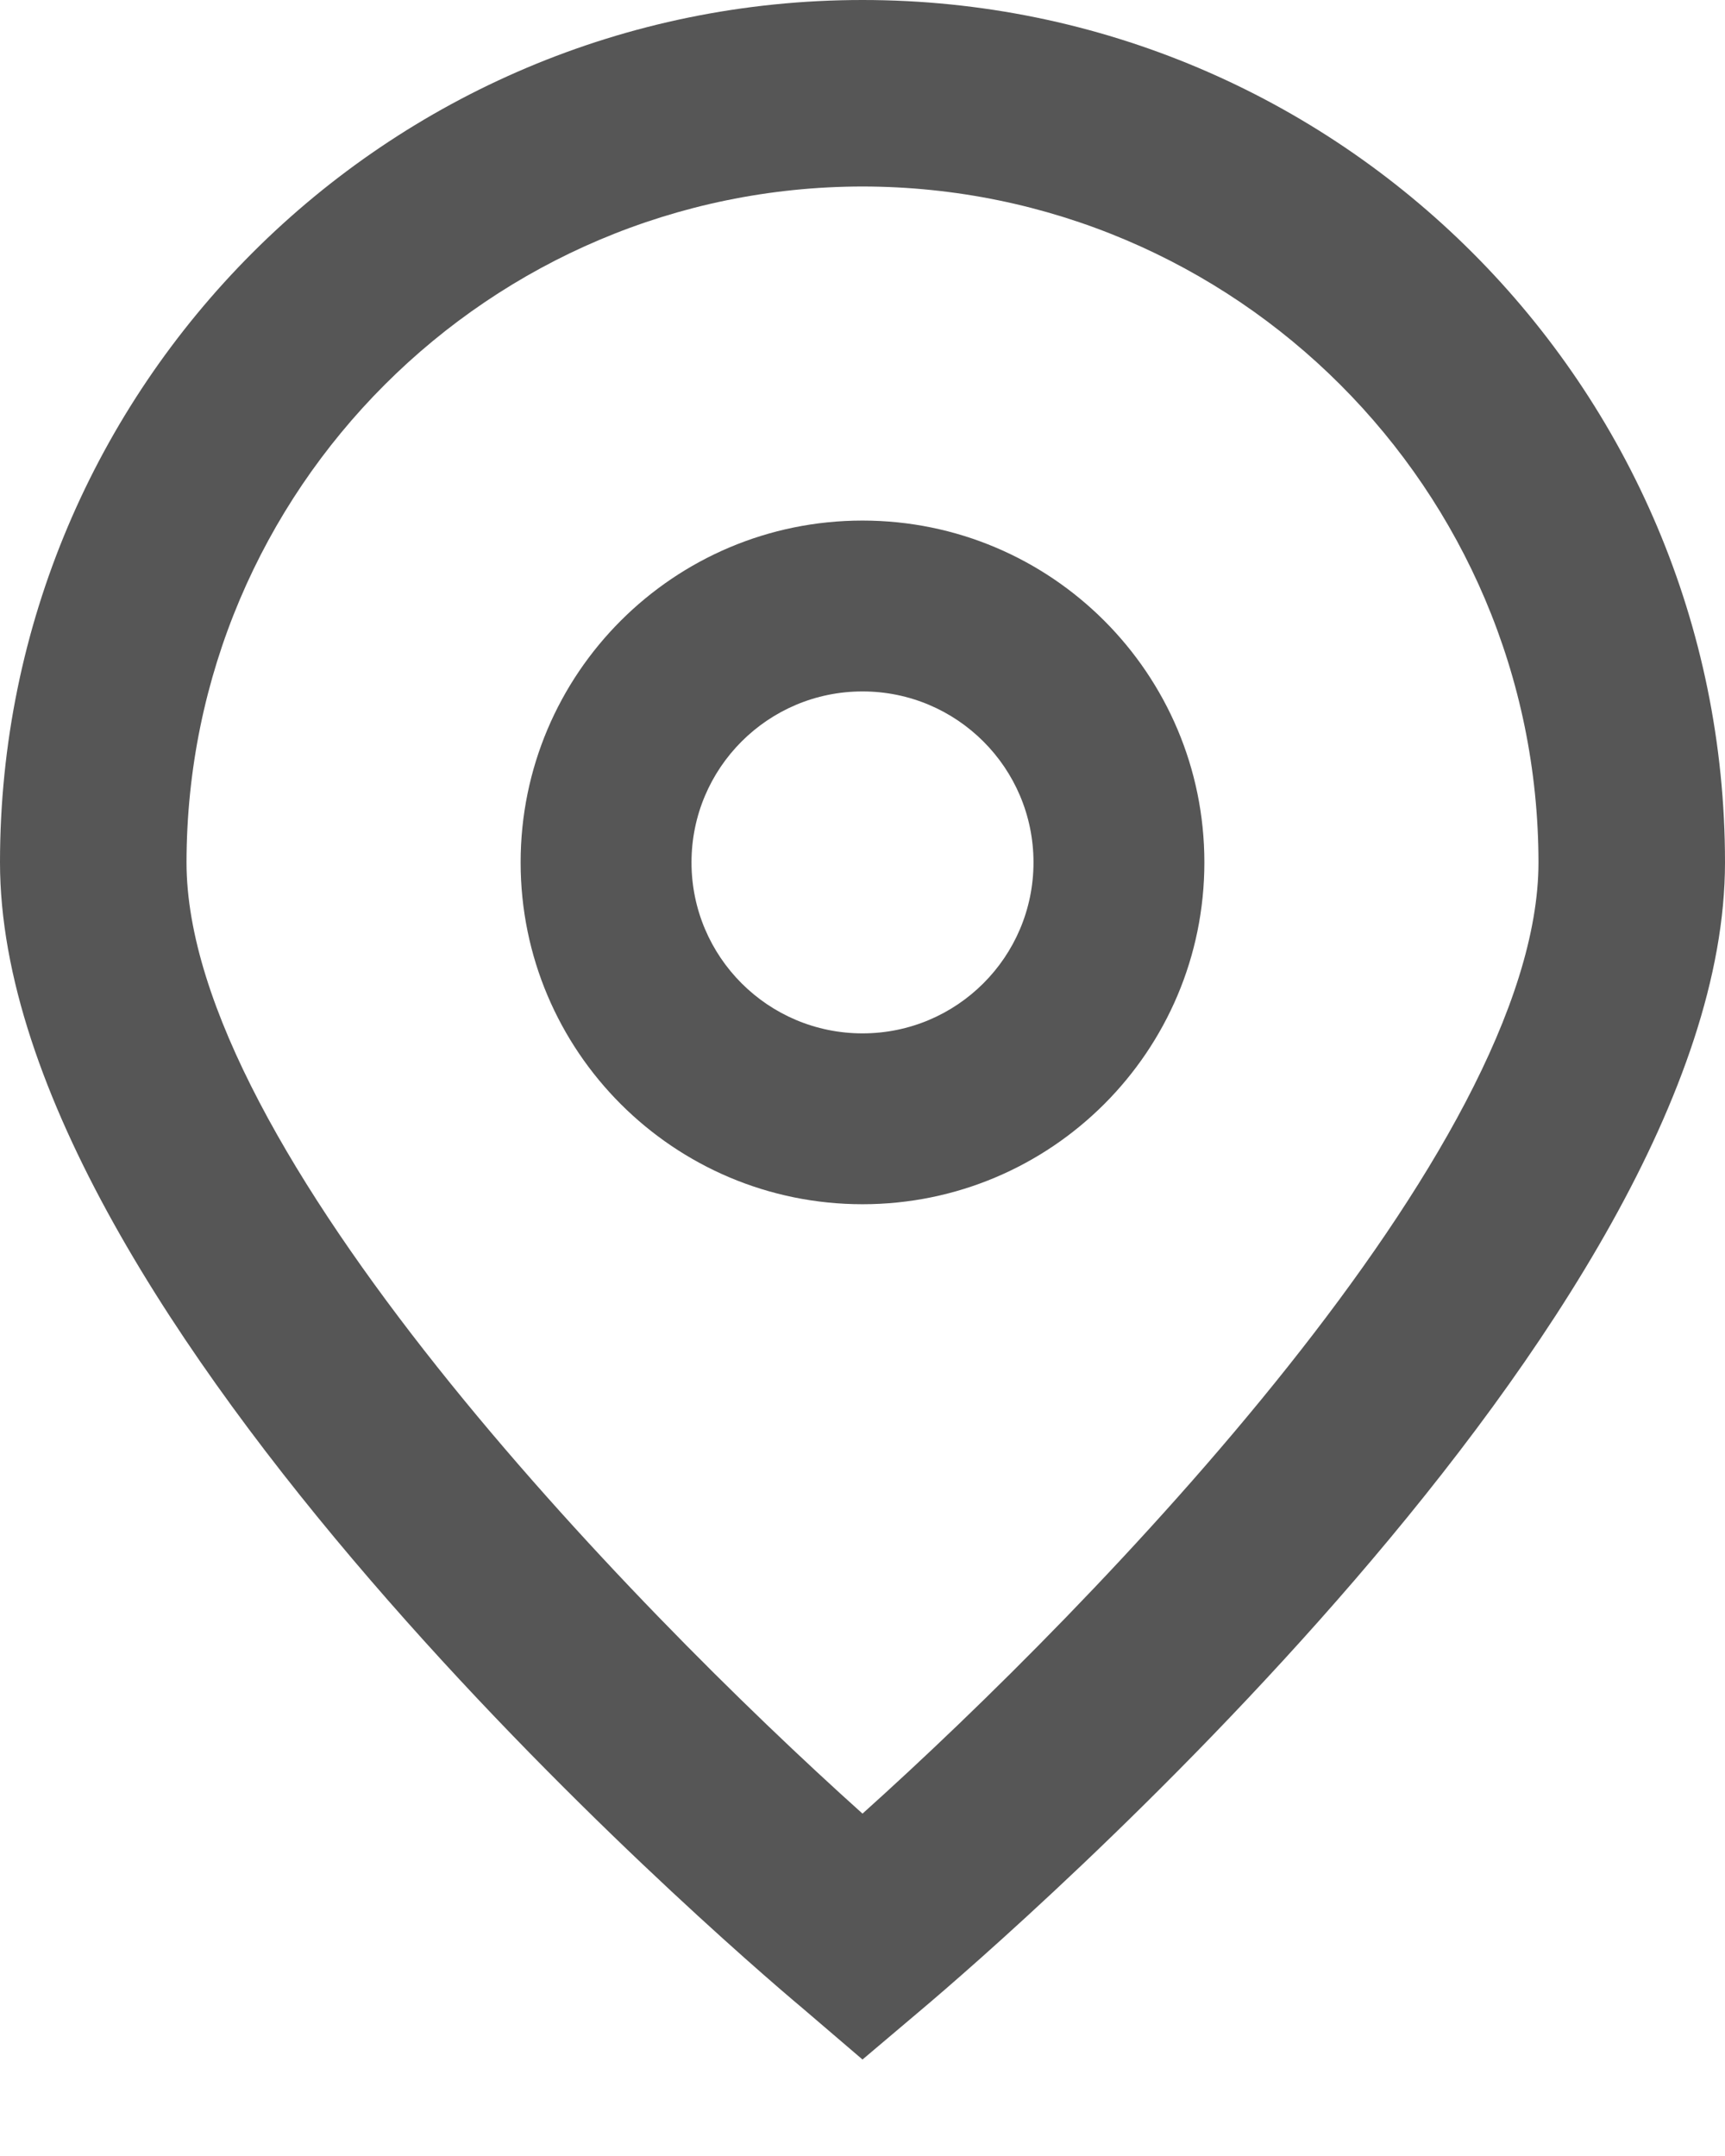 <svg width="16" height="20" viewBox="0 0 16 20" fill="none" xmlns="http://www.w3.org/2000/svg">
<path d="M8 19.105L7.445 18.63C6.68 17.989 0 12.22 0 8C0 3.582 3.582 0 8 0C12.418 0 16 3.582 16 8C16 12.22 9.32 17.989 8.558 18.633L8 19.105ZM8 1.73C4.539 1.734 1.734 4.539 1.73 8C1.73 10.651 5.84 14.886 8 16.824C10.16 14.885 14.27 10.648 14.27 8C14.266 4.539 11.461 1.734 8 1.73Z" fill="#565656"/>
<path d="M8 11.171C6.249 11.171 4.829 9.751 4.829 8C4.829 6.249 6.249 4.829 8 4.829C9.751 4.829 11.171 6.249 11.171 8C11.171 9.751 9.751 11.171 8 11.171ZM8 6.414C7.124 6.414 6.414 7.124 6.414 8C6.414 8.876 7.124 9.586 8 9.586C8.876 9.586 9.586 8.876 9.586 8C9.586 7.124 8.876 6.414 8 6.414Z" fill="#565656"/>
</svg>
